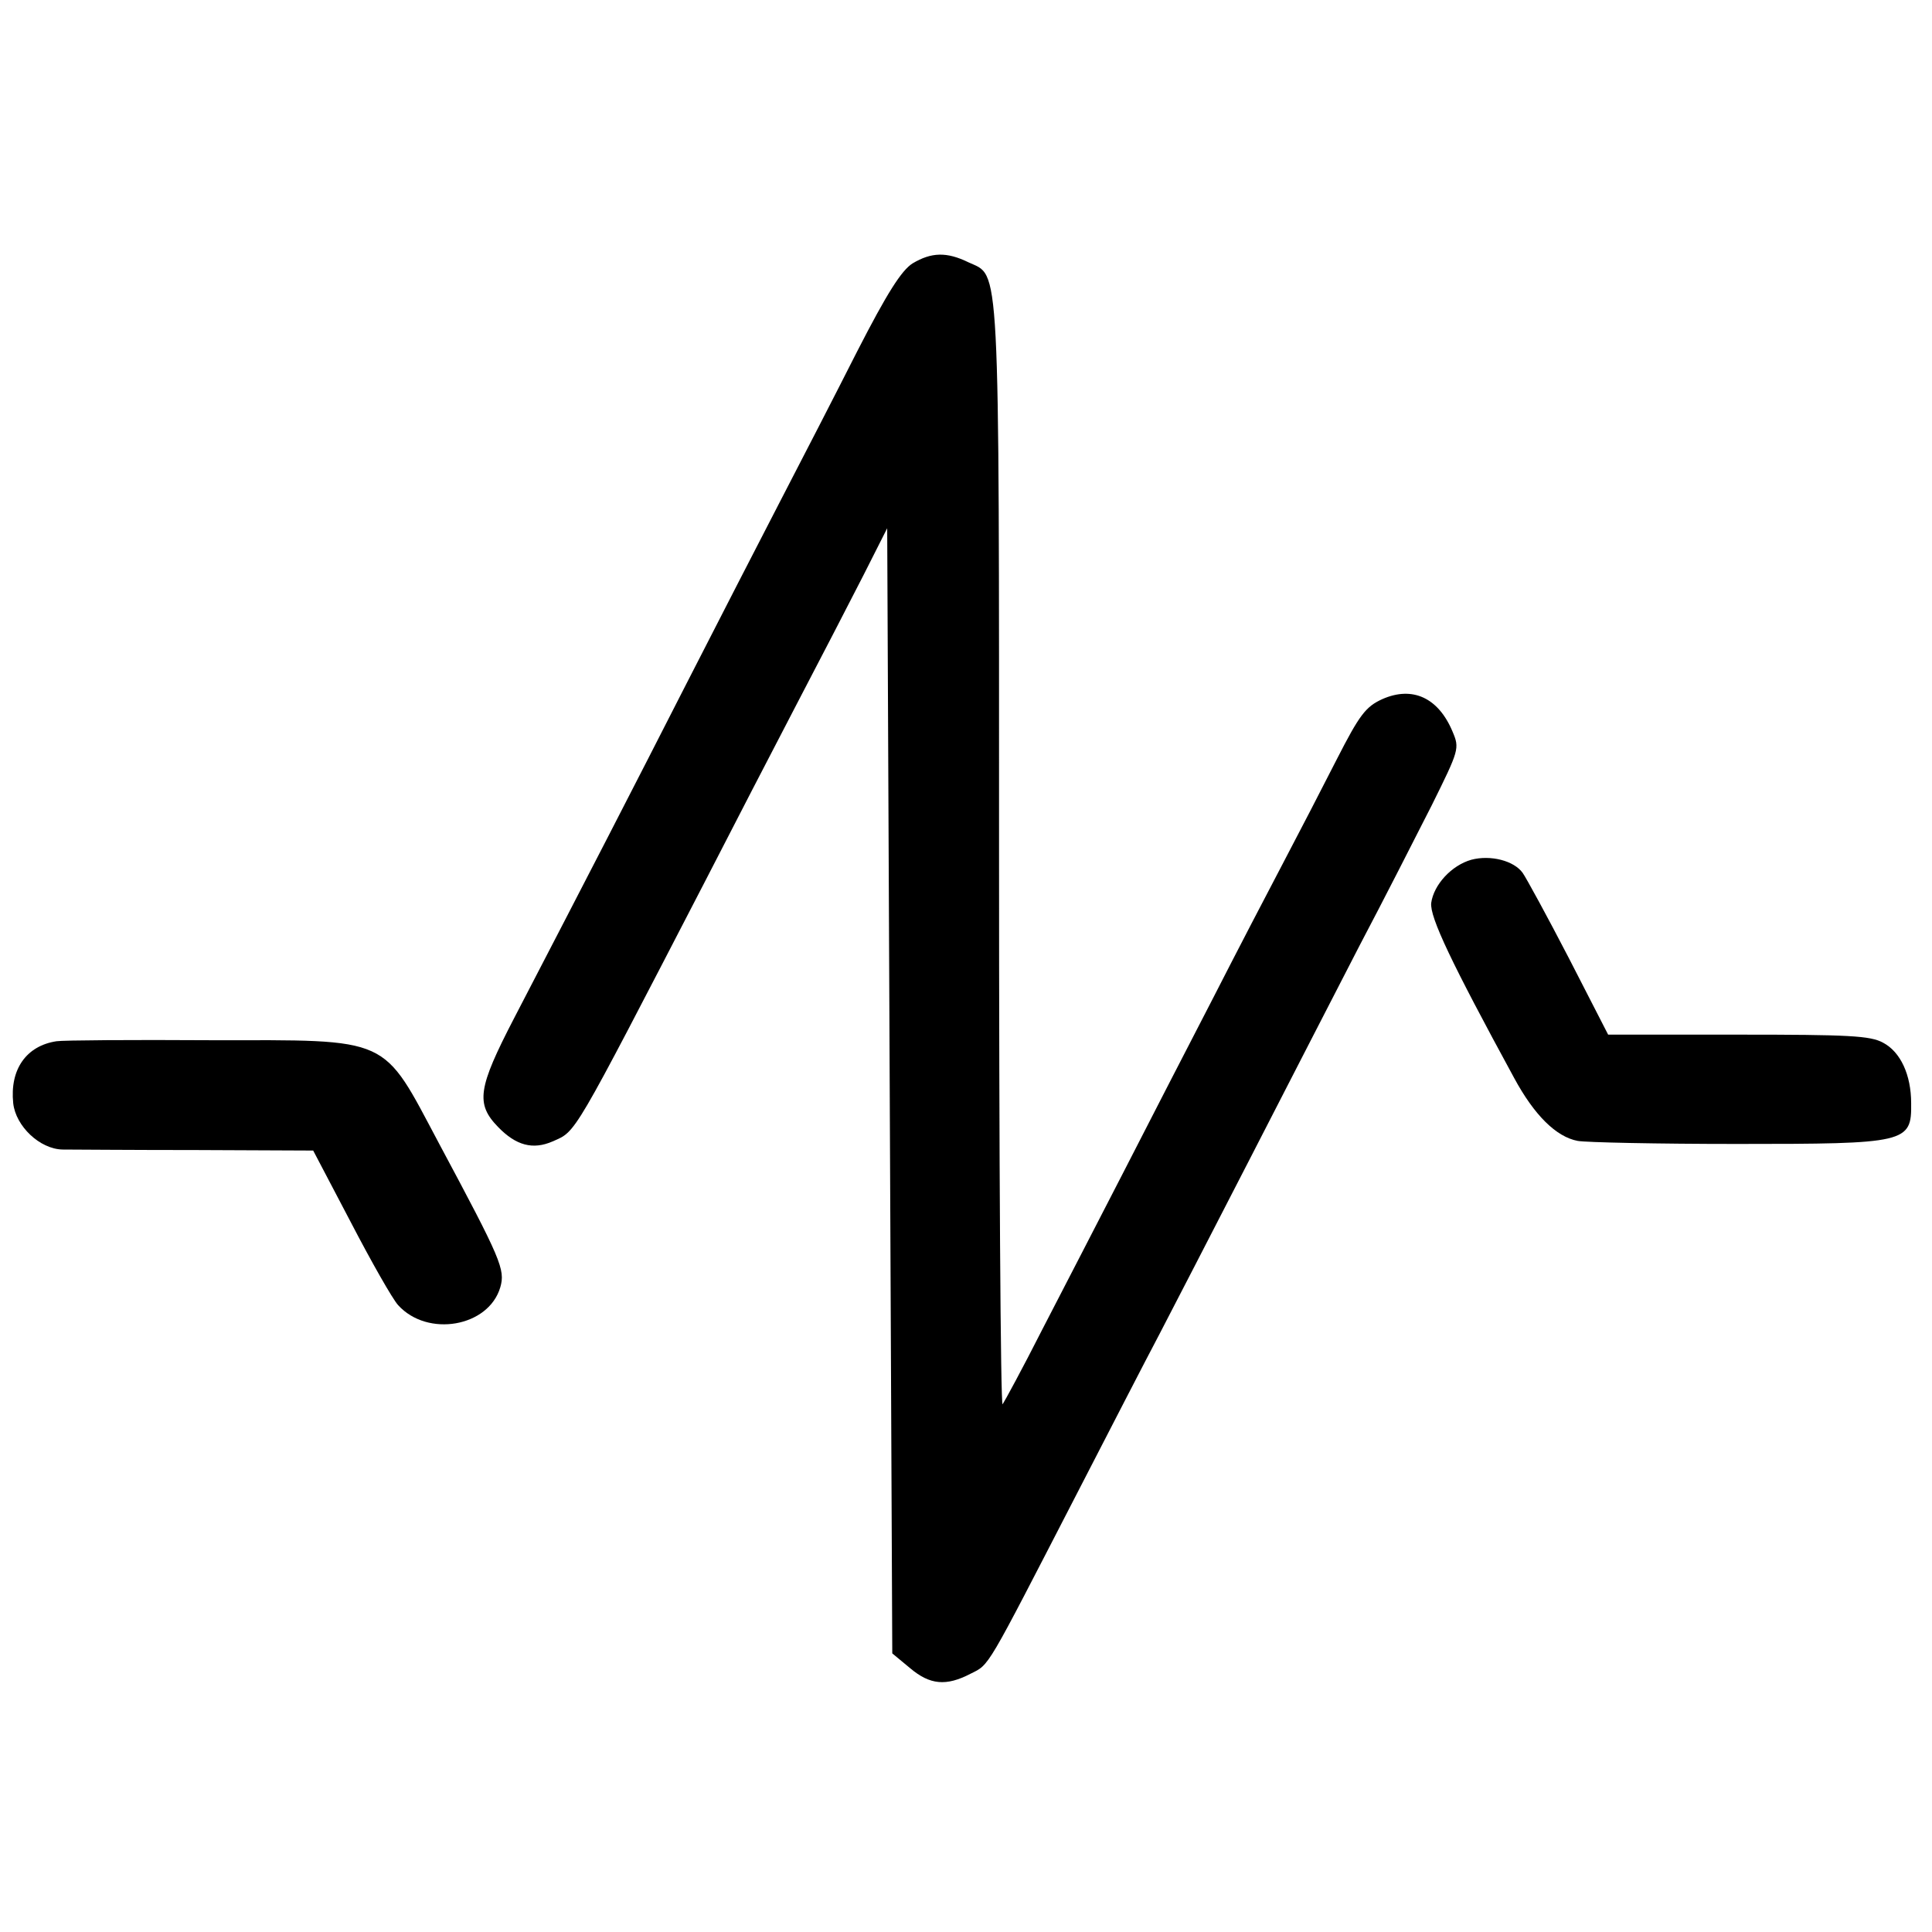<?xml version="1.0" standalone="no"?>
<!DOCTYPE svg PUBLIC "-//W3C//DTD SVG 20010904//EN"
 "http://www.w3.org/TR/2001/REC-SVG-20010904/DTD/svg10.dtd">
<svg version="1.0" xmlns="http://www.w3.org/2000/svg"
 width="380pt" height="380pt" viewBox="0 0 380 380"
 preserveAspectRatio="xMidYMid meet">
<g transform="translate(0,380) scale(0.1,-0.1)"
fill="#000000" stroke="none">
<path d="M1795 3282 c-22 -14 -50 -58 -109 -173 -43 -85 -111 -217 -151 -294
-40 -77 -123 -239 -185 -360 -105 -206 -192 -375 -339 -658 -71 -137 -76 -168
-31 -214 35 -36 68 -45 107 -28 47 21 36 2 299 510 54 105 135 262 181 350 46
88 105 202 131 253 l47 93 5 -1107 5 -1106 35 -29 c39 -33 71 -36 119 -11 38
19 29 5 208 352 64 124 137 266 163 315 26 50 106 205 178 345 72 140 169 329
216 420 48 91 111 215 142 276 54 109 55 112 41 145 -28 67 -79 90 -138 64
-33 -15 -45 -31 -90 -119 -28 -55 -75 -146 -104 -201 -29 -55 -92 -176 -140
-270 -48 -93 -127 -246 -175 -340 -48 -93 -120 -233 -160 -310 -39 -77 -75
-143 -78 -147 -4 -4 -7 482 -7 1080 0 1191 2 1137 -60 1166 -43 21 -73 20
-110 -2z"/>
<path d="M2894 2109 c-39 -11 -74 -49 -79 -85 -3 -28 40 -118 163 -344 40 -74
83 -116 125 -124 16 -3 157 -6 314 -6 333 0 343 2 342 80 0 56 -21 101 -55
119 -25 14 -68 16 -285 16 l-256 0 -77 150 c-43 83 -84 158 -91 168 -17 24
-63 36 -101 26z"/>
<path d="M111 1752 c-59 -9 -92 -55 -85 -122 5 -45 52 -90 97 -91 17 0 136 -1
263 -1 l230 -1 74 -141 c40 -77 82 -151 93 -163 58 -64 178 -43 201 35 10 35
2 54 -120 282 -114 214 -91 204 -449 204 -154 1 -291 0 -304 -2z"/>
</g>
</svg>
